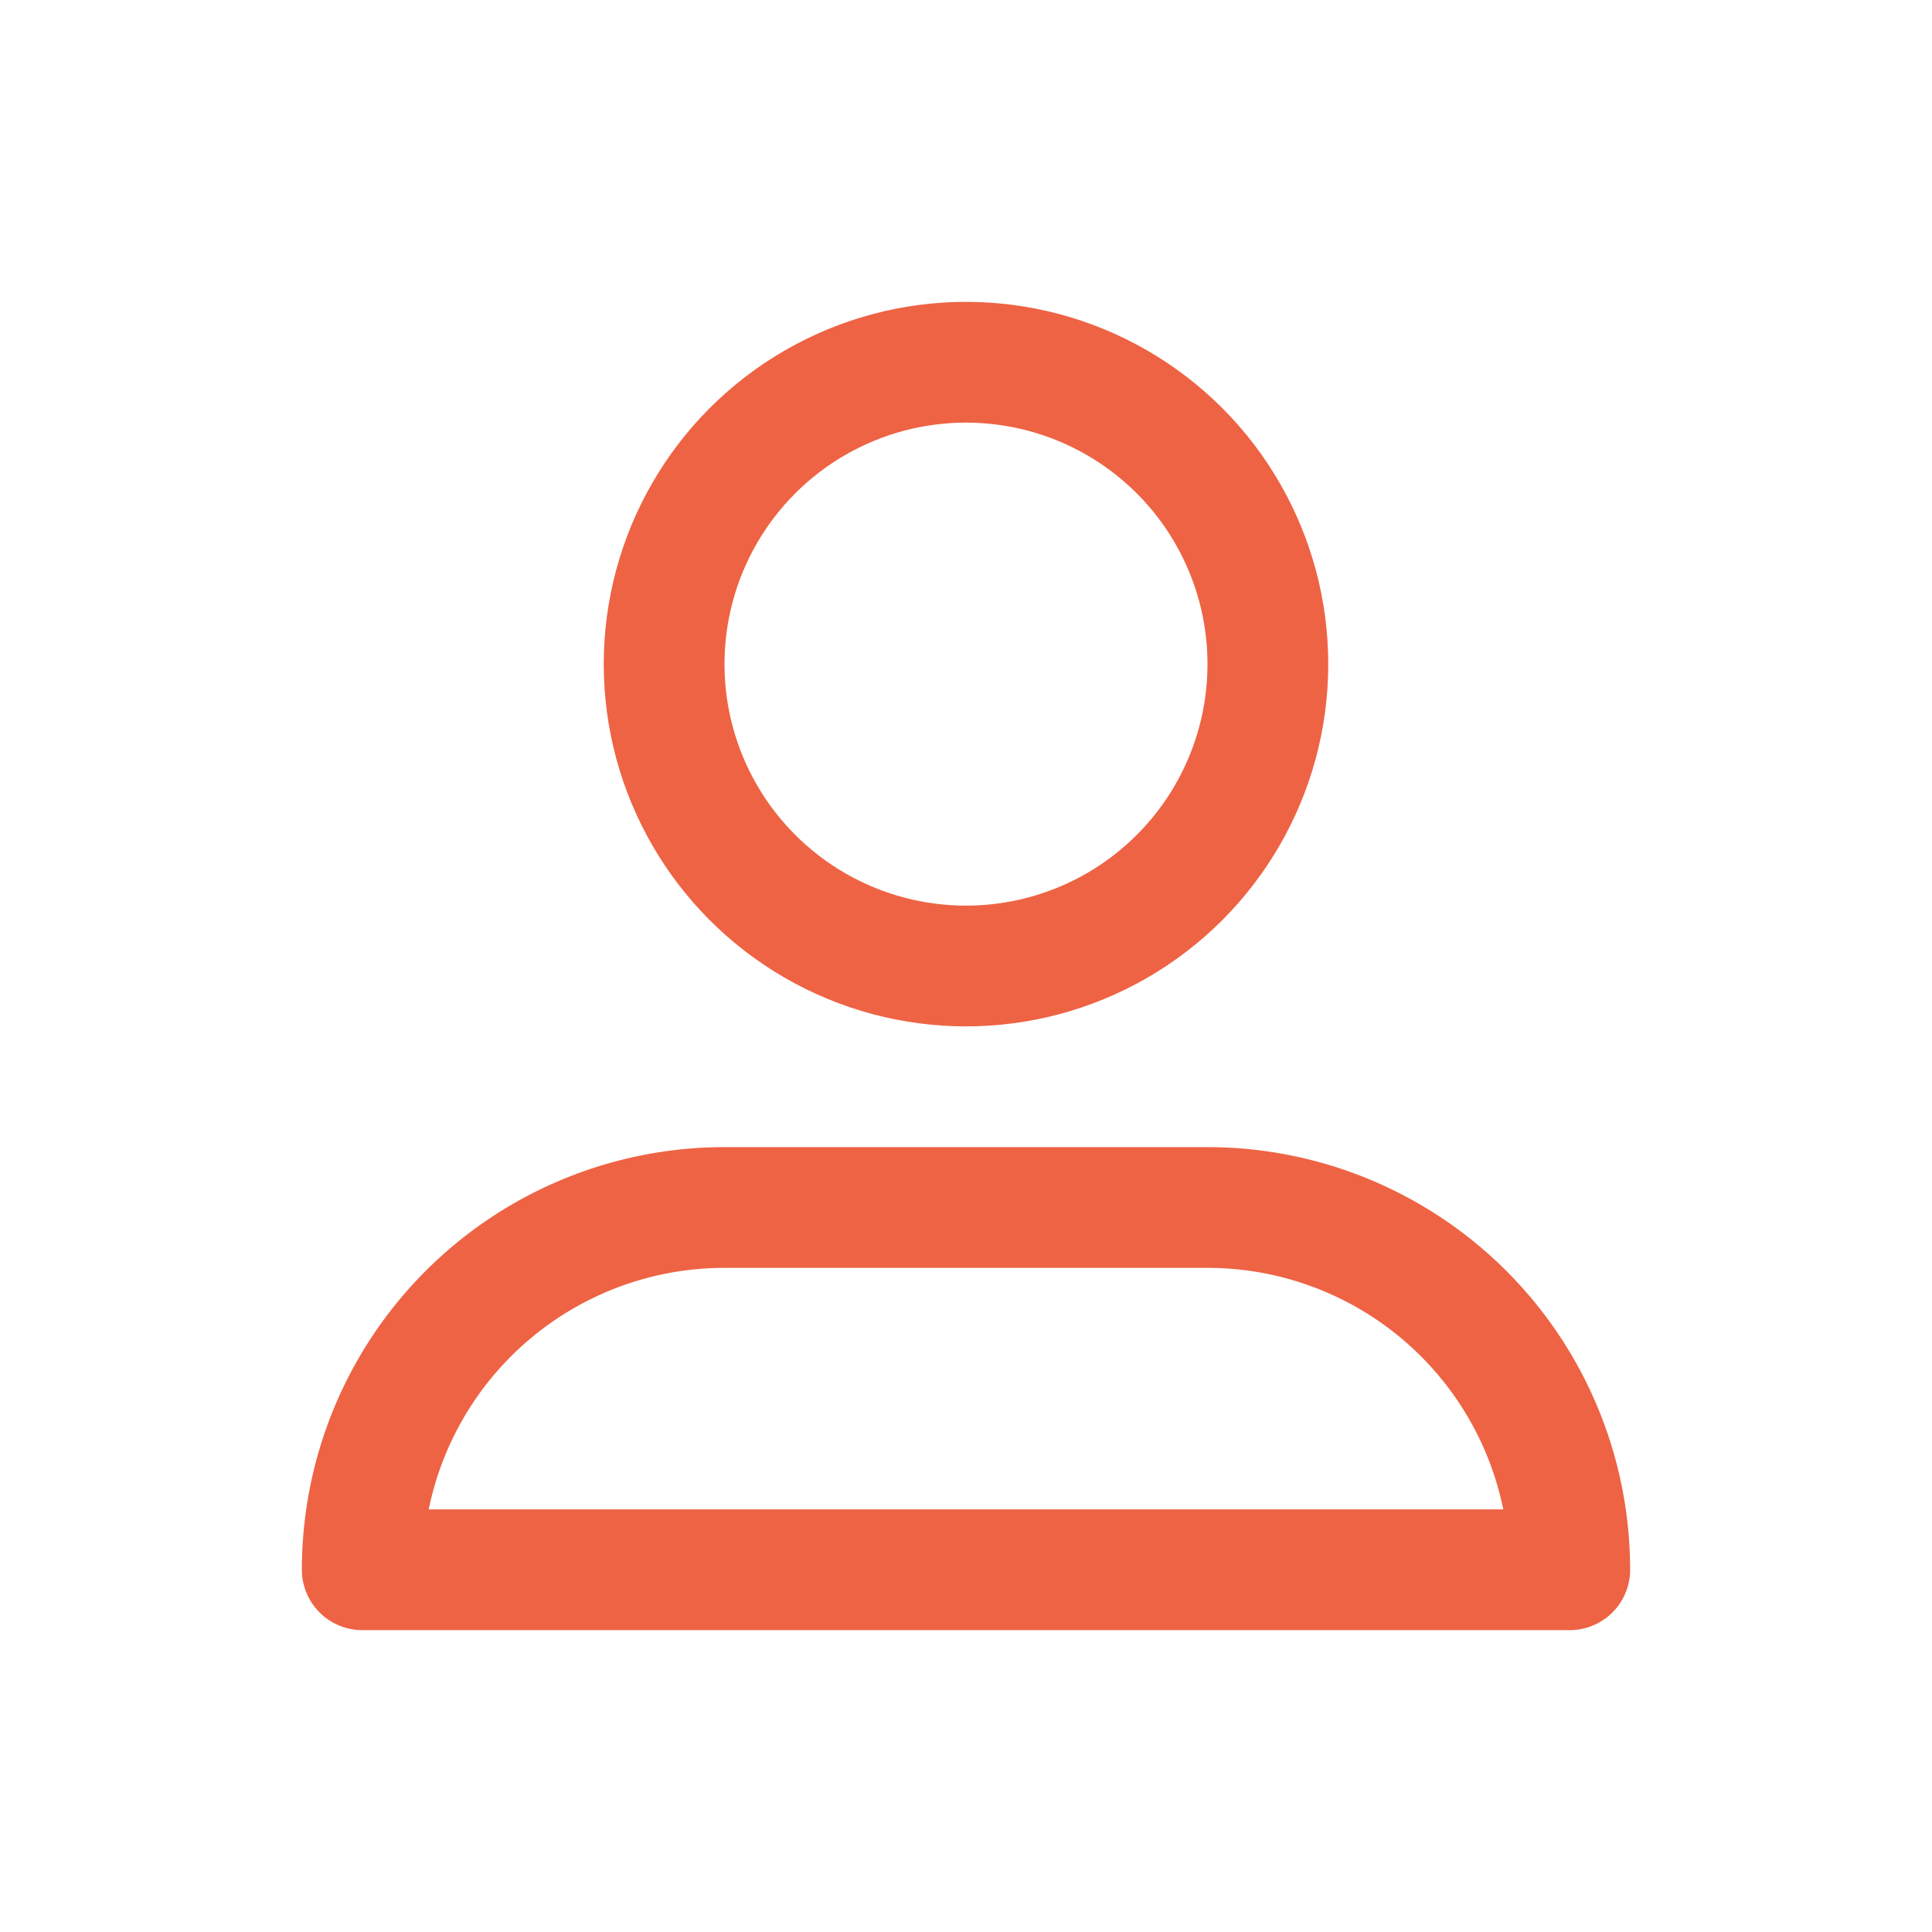 <svg xmlns="http://www.w3.org/2000/svg" width="32" height="32"><g fill="none" stroke="#EE6344" stroke-width="2"><circle cx="16" cy="11" r="5"/><path stroke-linecap="round" stroke-linejoin="round" d="M12 20h8a6 6 0 0 1 6 6H6a6 6 0 0 1 6-6z"/></g></svg>
